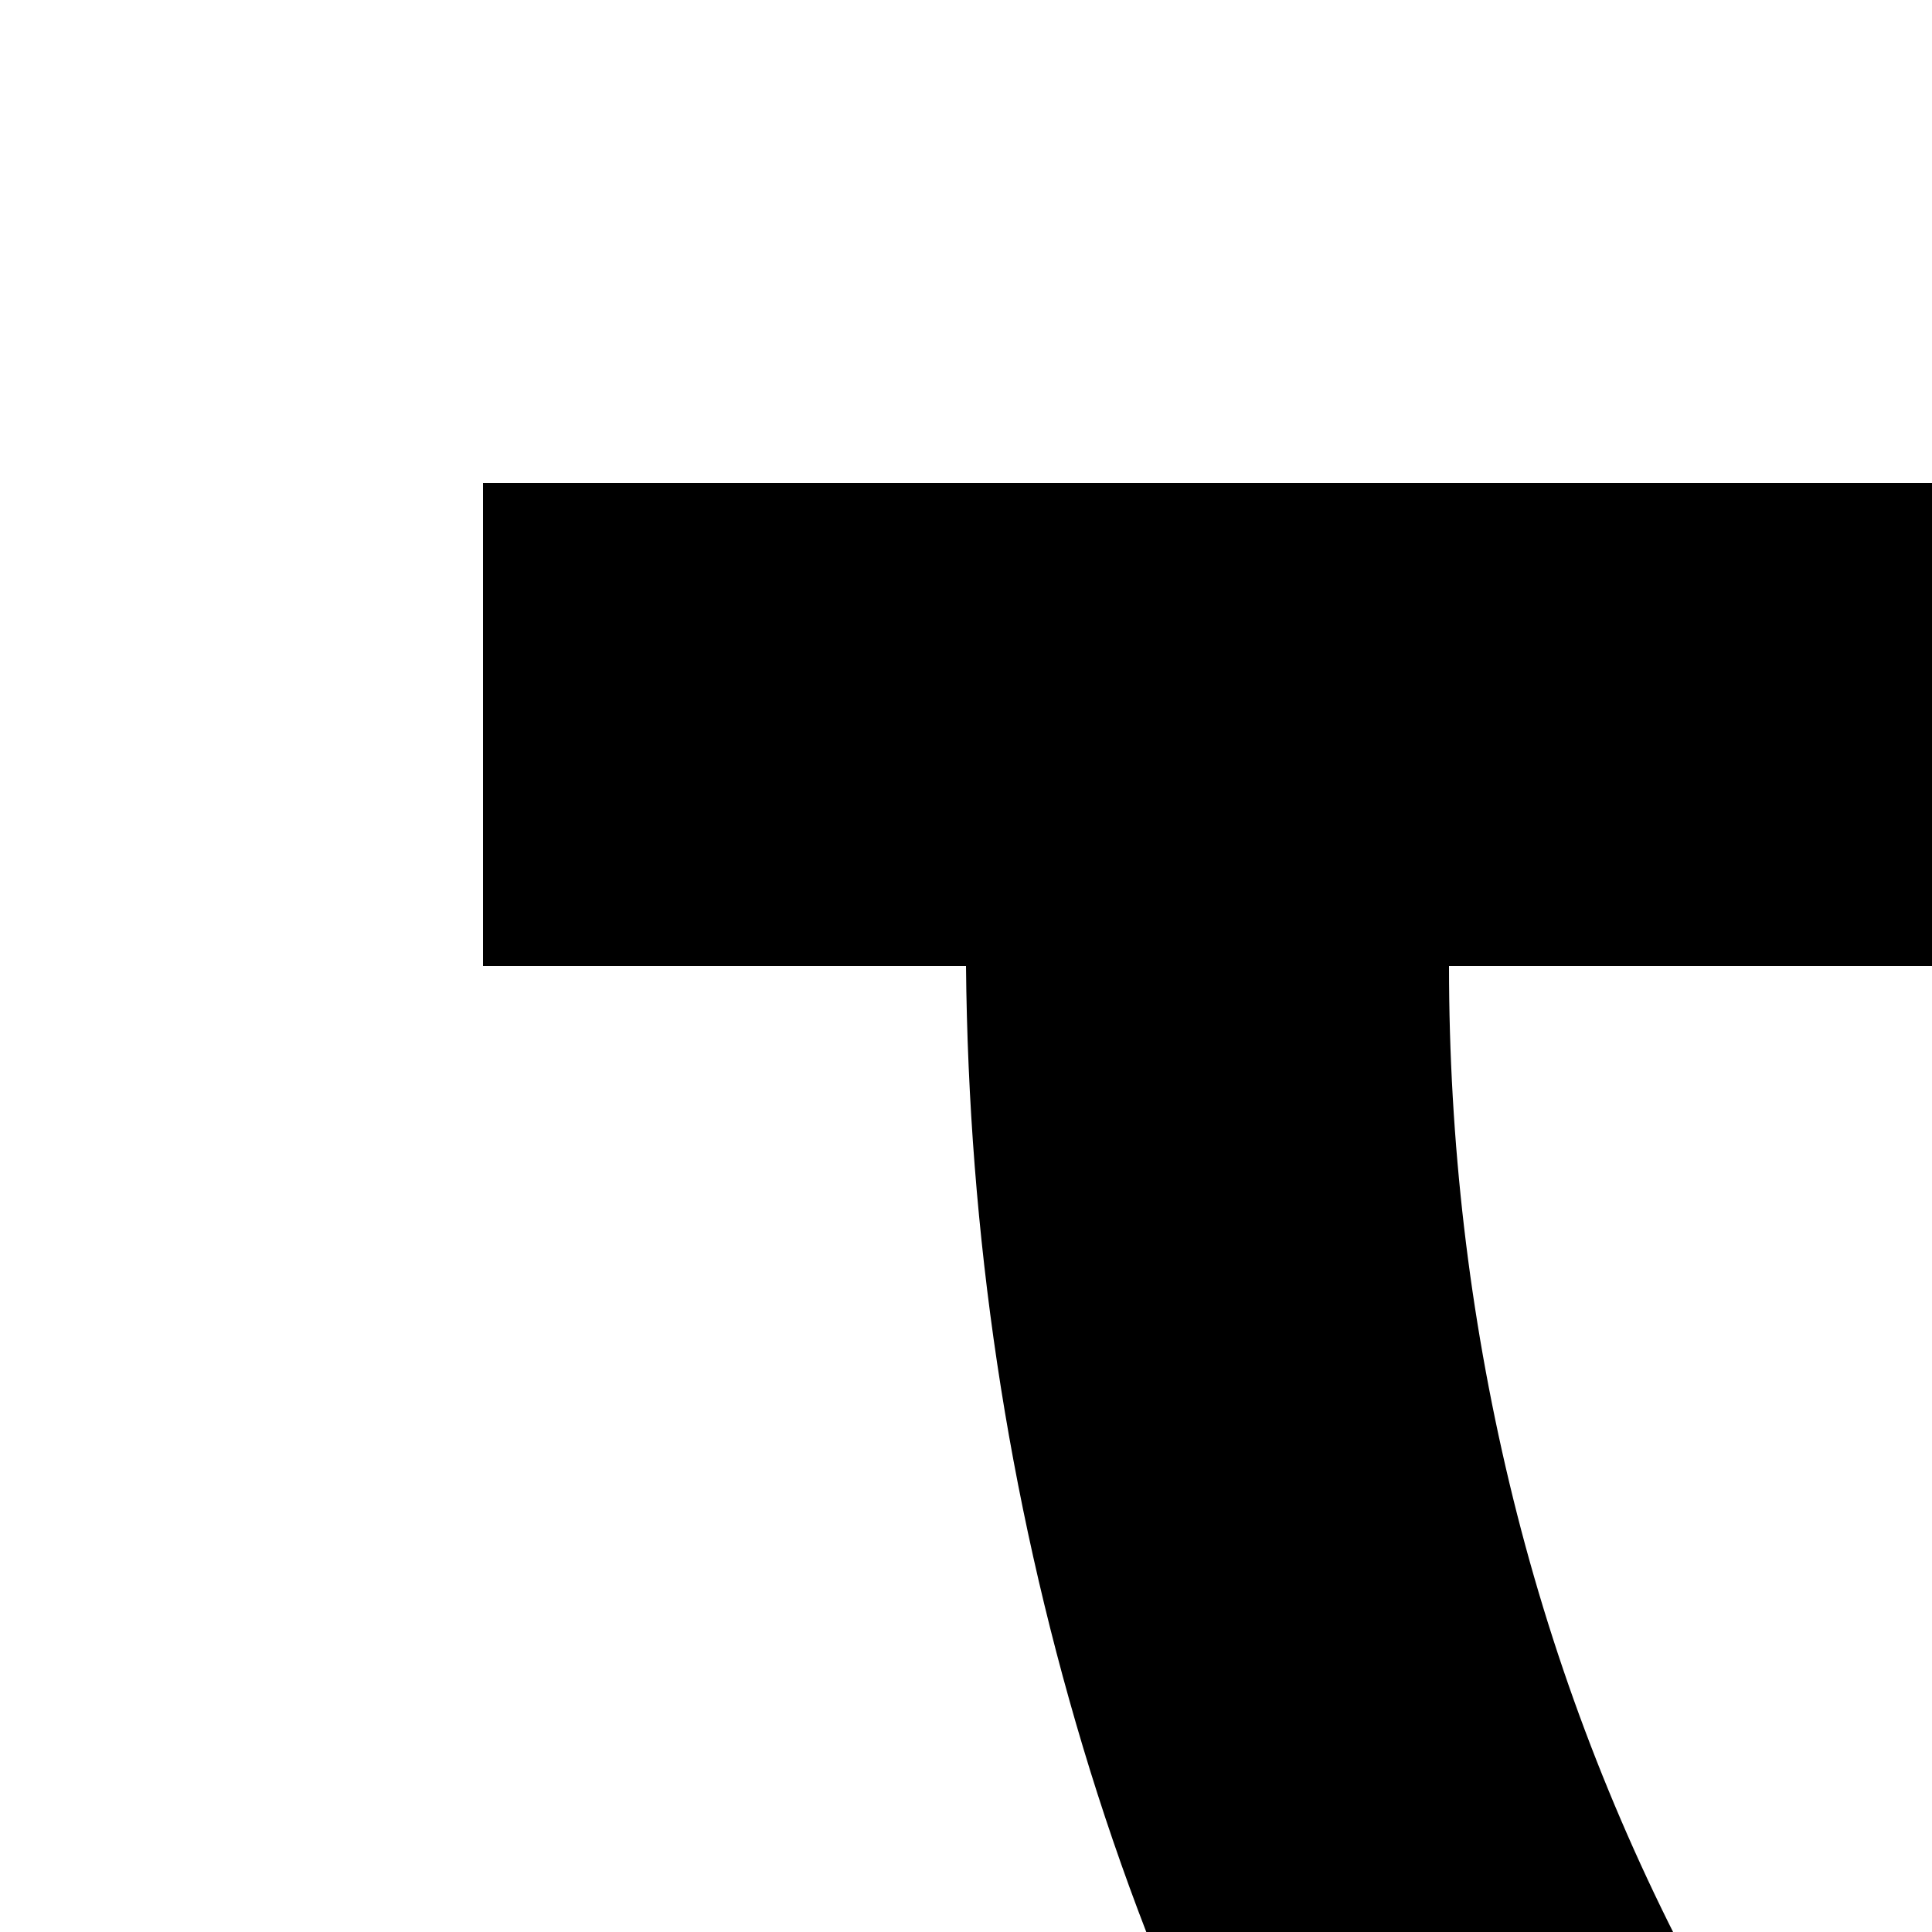 <svg xmlns="http://www.w3.org/2000/svg" version="1.1" viewBox="0 0 512 512" fill="currentColor"><path fill="currentColor" d="M1664 256q0 106-30 206t-91 189q-31 45-65 82t-72 67t-82 57t-92 49q-37 17-58 46t-22 72q0 42 21 71t59 47q49 23 92 49t81 56t73 68t65 82q60 88 90 188t31 207h128v128H128v-128h128q0-106 30-206t91-189q32-47 66-83t71-67t81-55t93-49q36-17 58-47t22-72q0-42-21-71t-59-47q-49-23-92-49t-81-56t-73-68t-65-82q-60-88-90-188t-31-207H128V128h1664v128zm-640 768q0-82 43-142t115-95q29-14 56-27t53-33q58-40 103-92t77-113t48-128t17-138H384q0 70 16 137t48 128t77 113t104 93q26 19 53 32t56 28q72 35 115 95t43 142q0 82-43 142t-115 95q-29 14-56 27t-53 33q-58 40-103 92t-77 113t-48 128t-17 138h1152q0-70-16-137t-48-128t-77-113t-104-93q-26-19-53-32t-56-28q-72-35-115-95t-43-142"/></svg>